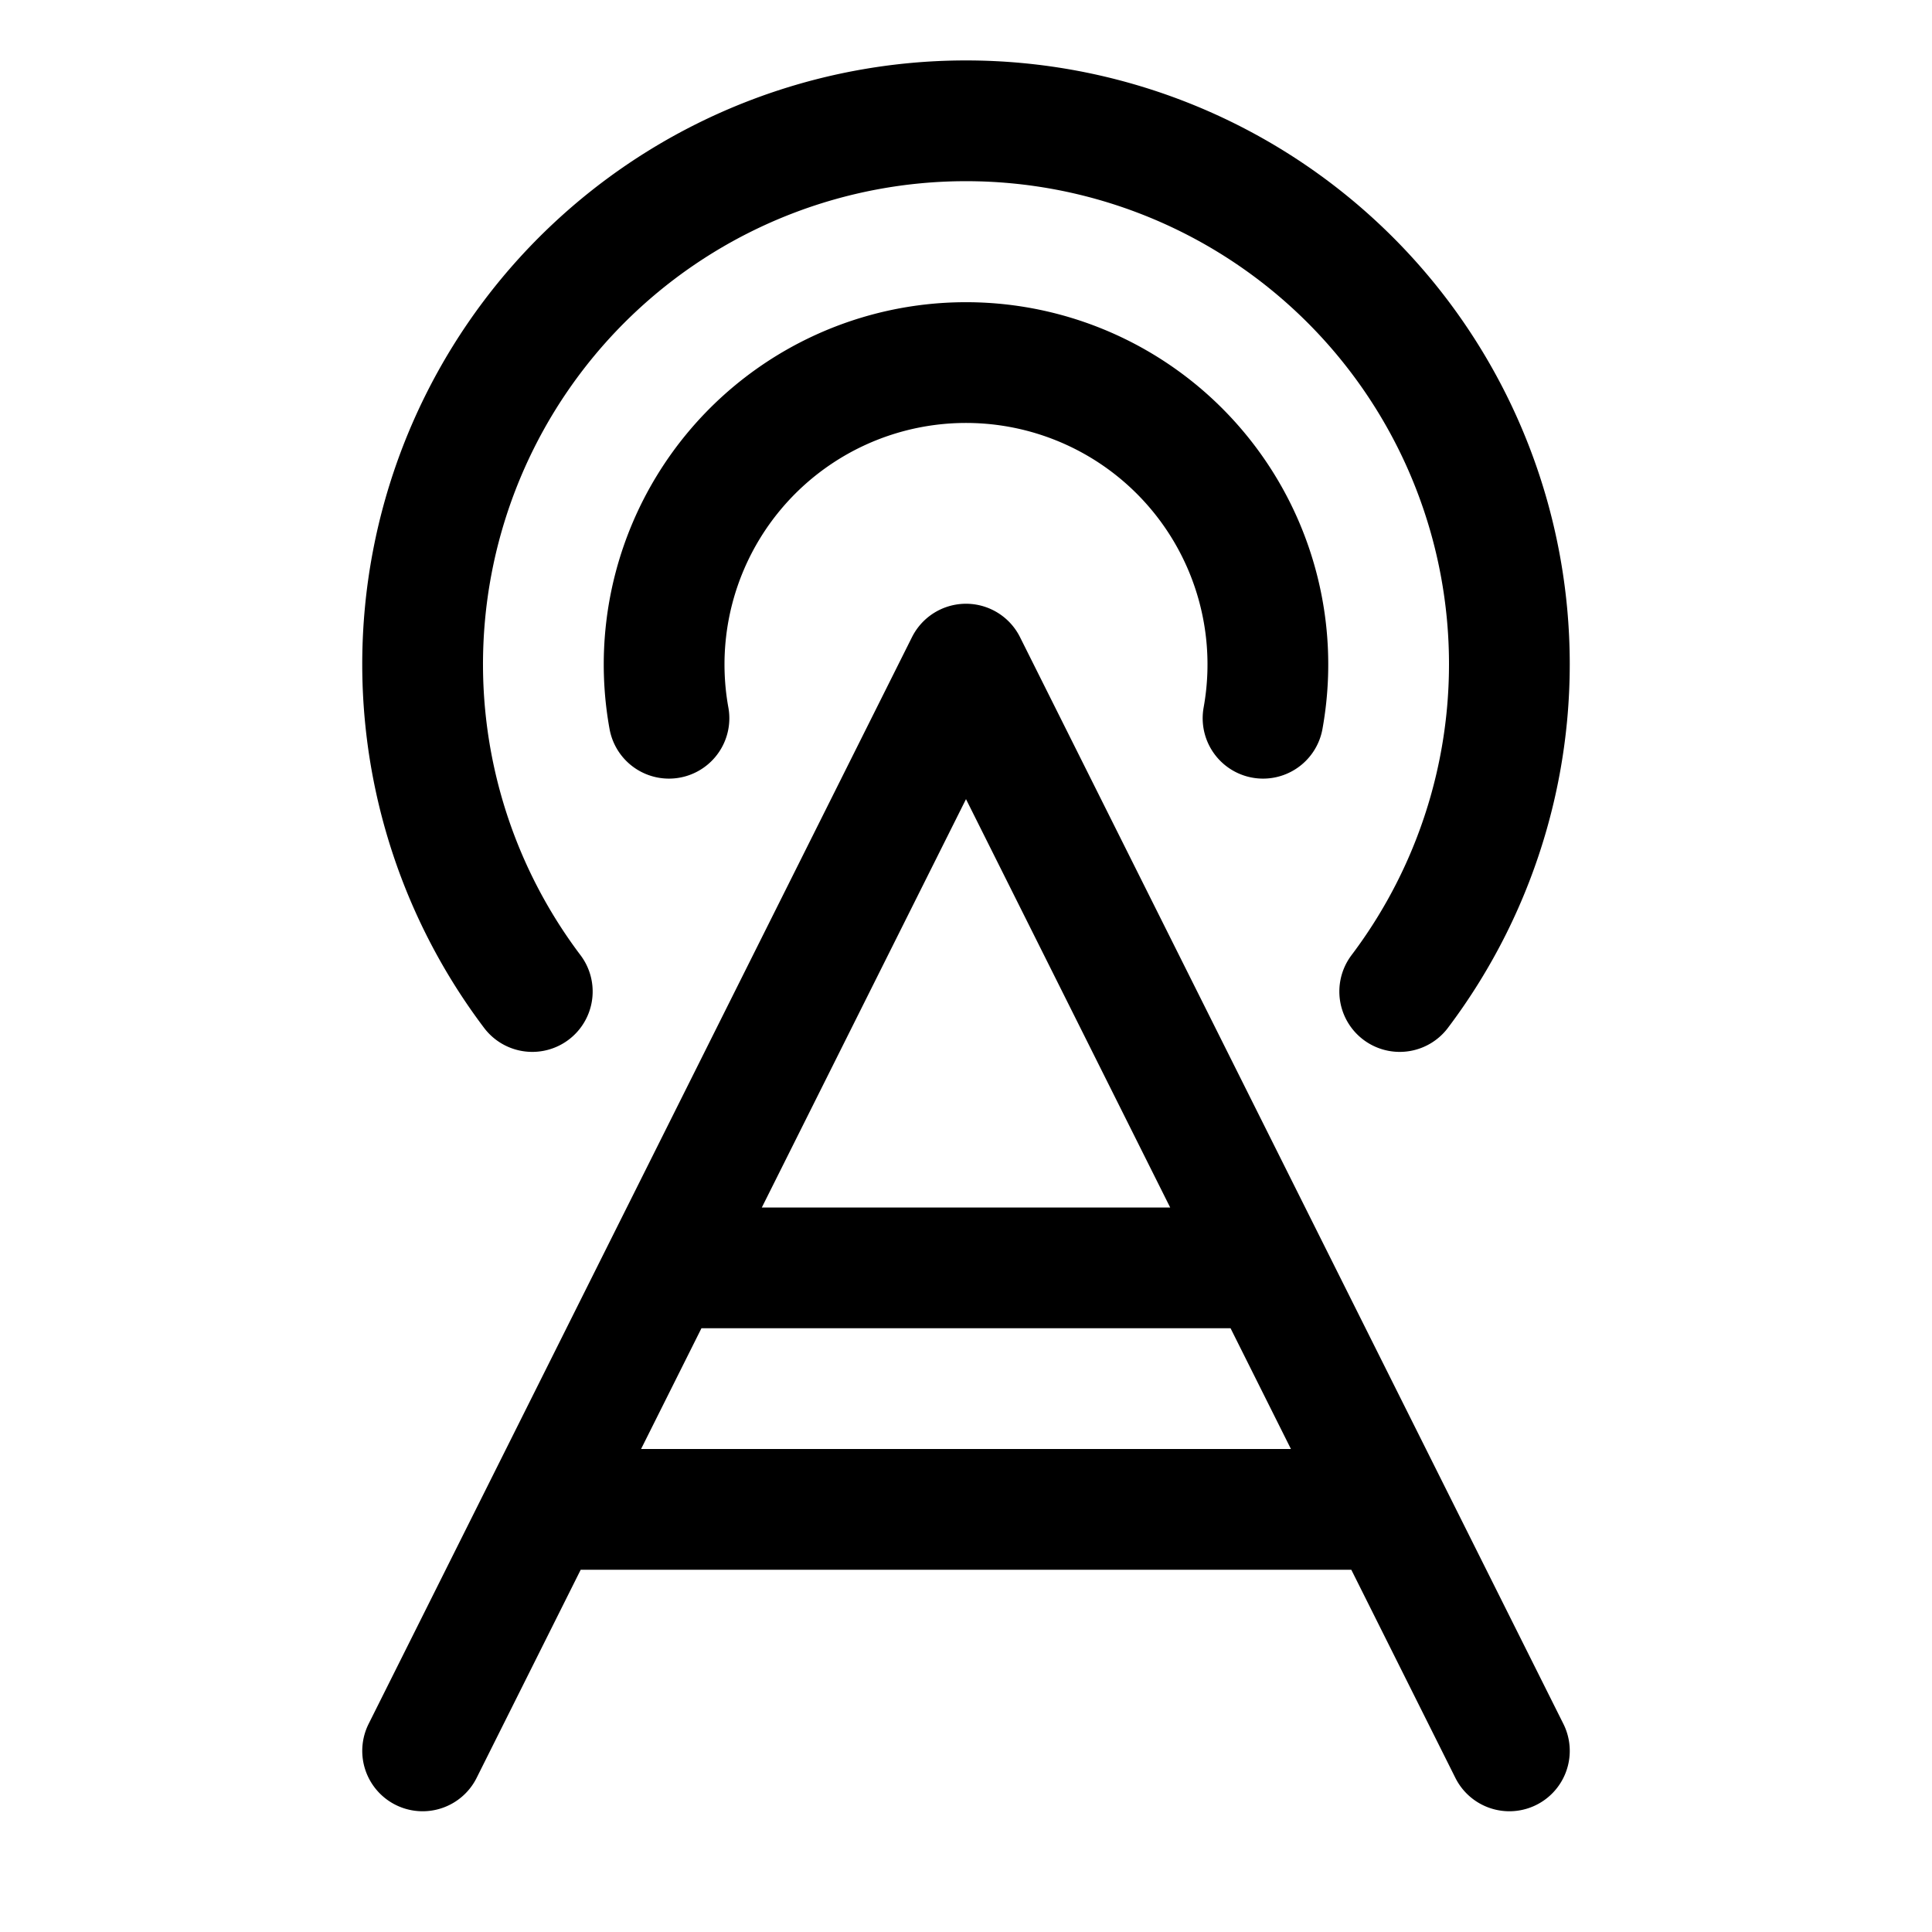 <svg xmlns="http://www.w3.org/2000/svg" viewBox="0 0 256 256" width="20" height="20"><path fill="none" d="M0 0h256v256H0z"/><path fill="none" stroke="currentColor" stroke-linecap="round" stroke-linejoin="round" stroke-width="16" d="M56 232l72-144 72 144M88.64 95.17a40 40 0 1178.72 0M70.53 131.38a72 72 0 11114.94 0M72 200h112M88 168h80"/></svg>